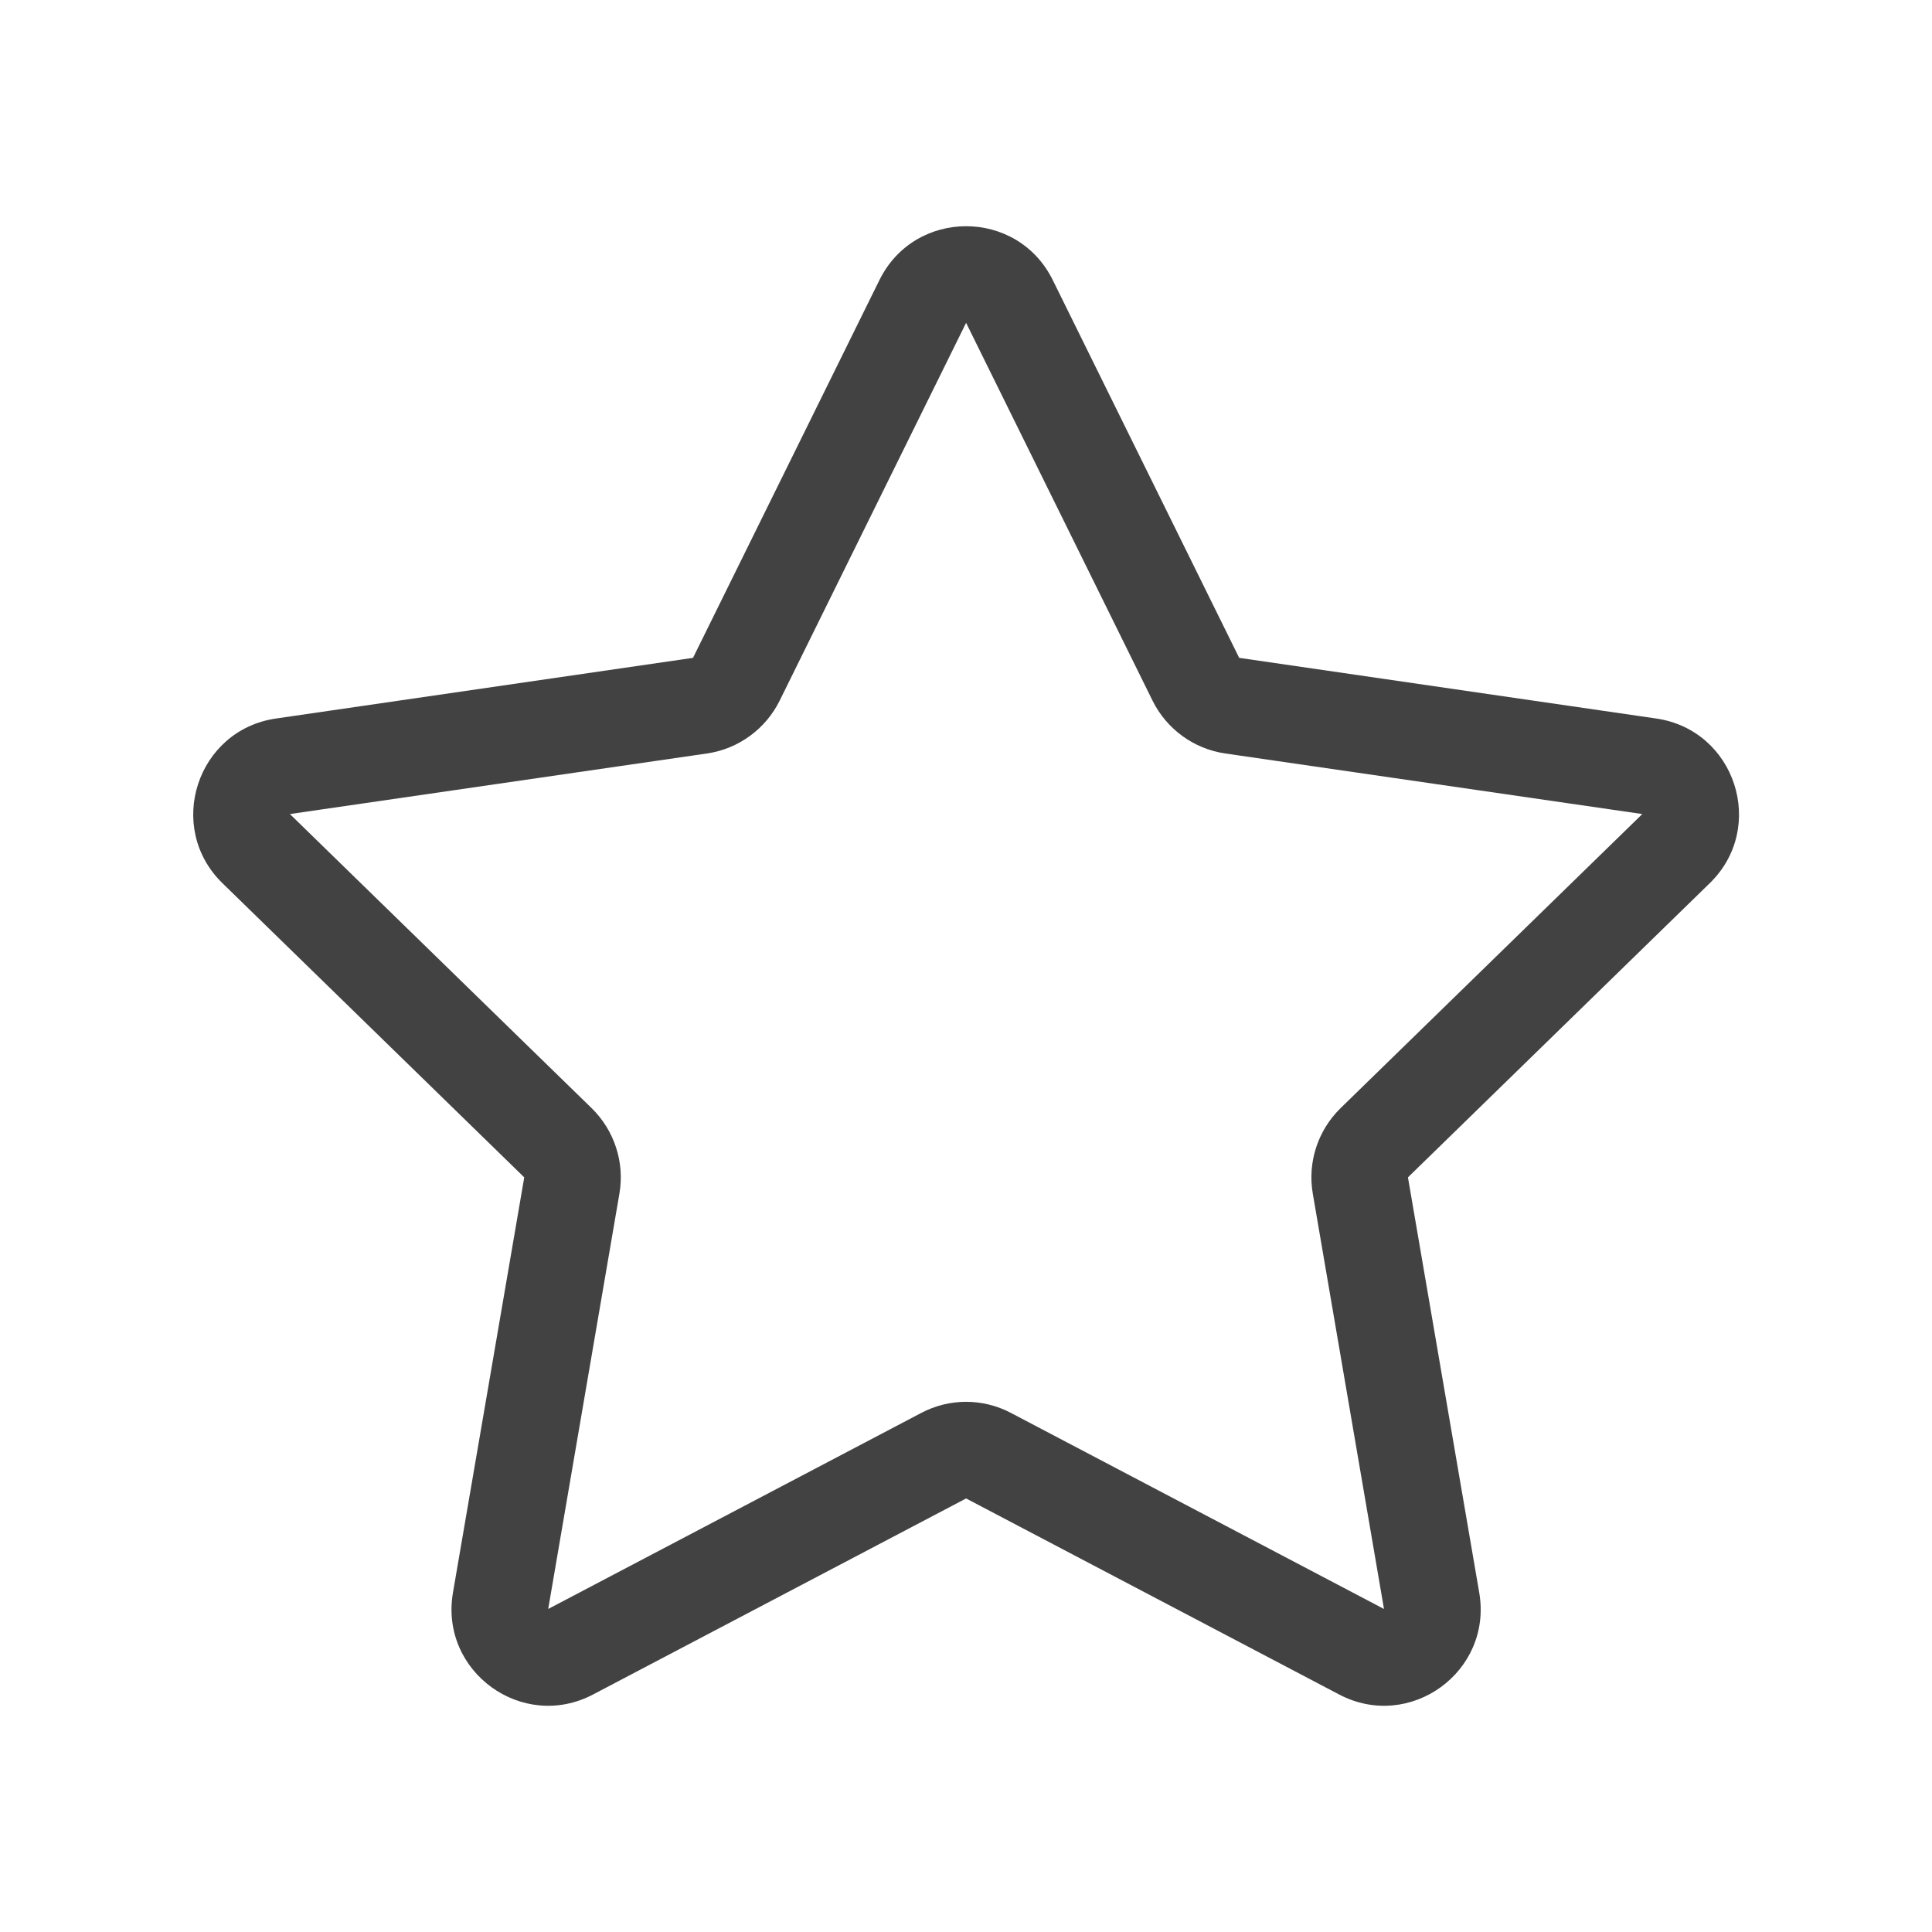 <svg width="20" height="20" viewBox="0 0 20 20" fill="none" xmlns="http://www.w3.org/2000/svg">
<g id="Star">
<path id="Shape" d="M9.104 2.899C9.471 2.156 10.531 2.156 10.898 2.899L12.828 6.81L17.145 7.438C17.965 7.557 18.293 8.565 17.699 9.143L14.575 12.188L15.313 16.487C15.453 17.304 14.596 17.927 13.862 17.541L10.001 15.512L6.14 17.541C5.407 17.927 4.549 17.304 4.689 16.487L5.427 12.188L2.303 9.143C1.71 8.565 2.037 7.557 2.857 7.438L7.174 6.81L9.104 2.899ZM10.001 3.342L8.071 7.253C7.925 7.548 7.643 7.753 7.318 7.8L3.001 8.427L6.125 11.472C6.36 11.702 6.468 12.033 6.412 12.357L5.675 16.656L9.536 14.627C9.827 14.473 10.175 14.473 10.466 14.627L14.327 16.656L13.59 12.357C13.534 12.033 13.642 11.702 13.877 11.472L17.001 8.427L12.684 7.8C12.359 7.753 12.077 7.548 11.931 7.253L10.001 3.342Z" fill="#424242"/>
</g>
</svg>

